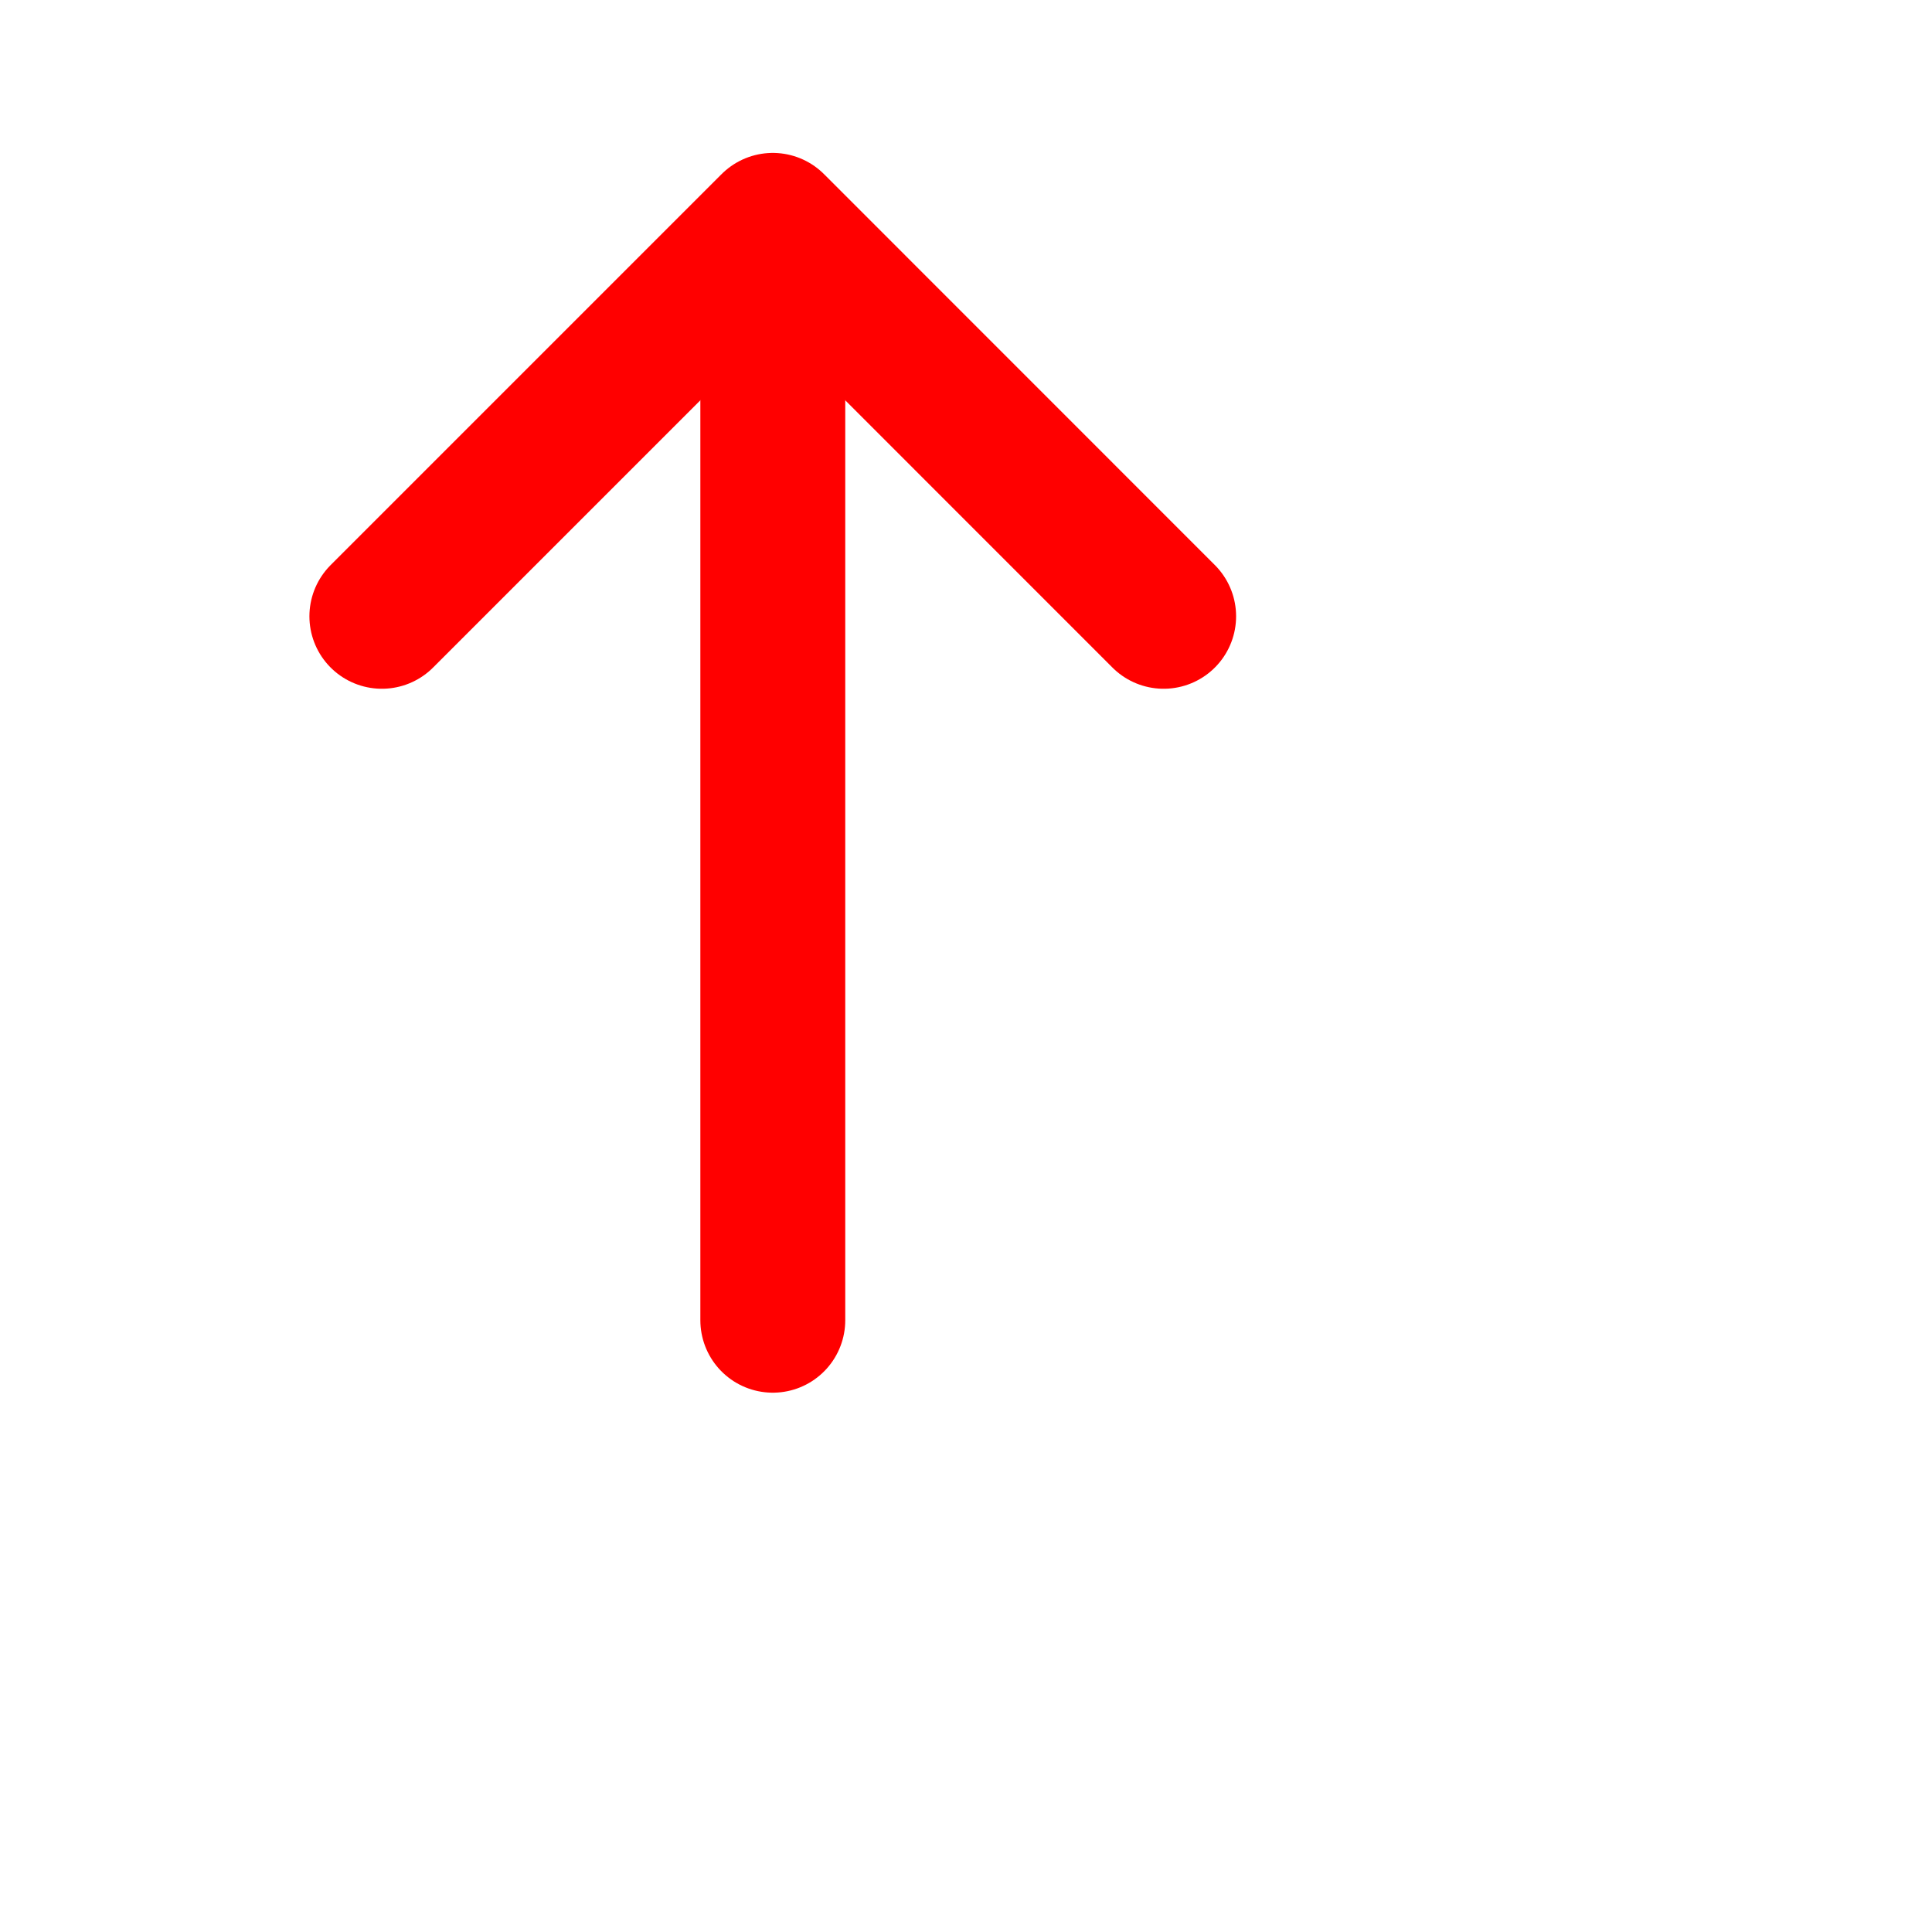 <svg width="15" height="15" viewBox="0 0 20 20" fill="none" xmlns="http://www.w3.org/2000/svg">
<path d="M12.046 6.38L8 2.333L3.953 6.38" stroke="#FF0000" stroke-width="1.5" stroke-miterlimit="10" stroke-linecap="round" stroke-linejoin="round"/>
<path d="M8 13.667V2.447" stroke="#FF0000" stroke-width="1.5" stroke-miterlimit="10" stroke-linecap="round" stroke-linejoin="round"/>
</svg>
